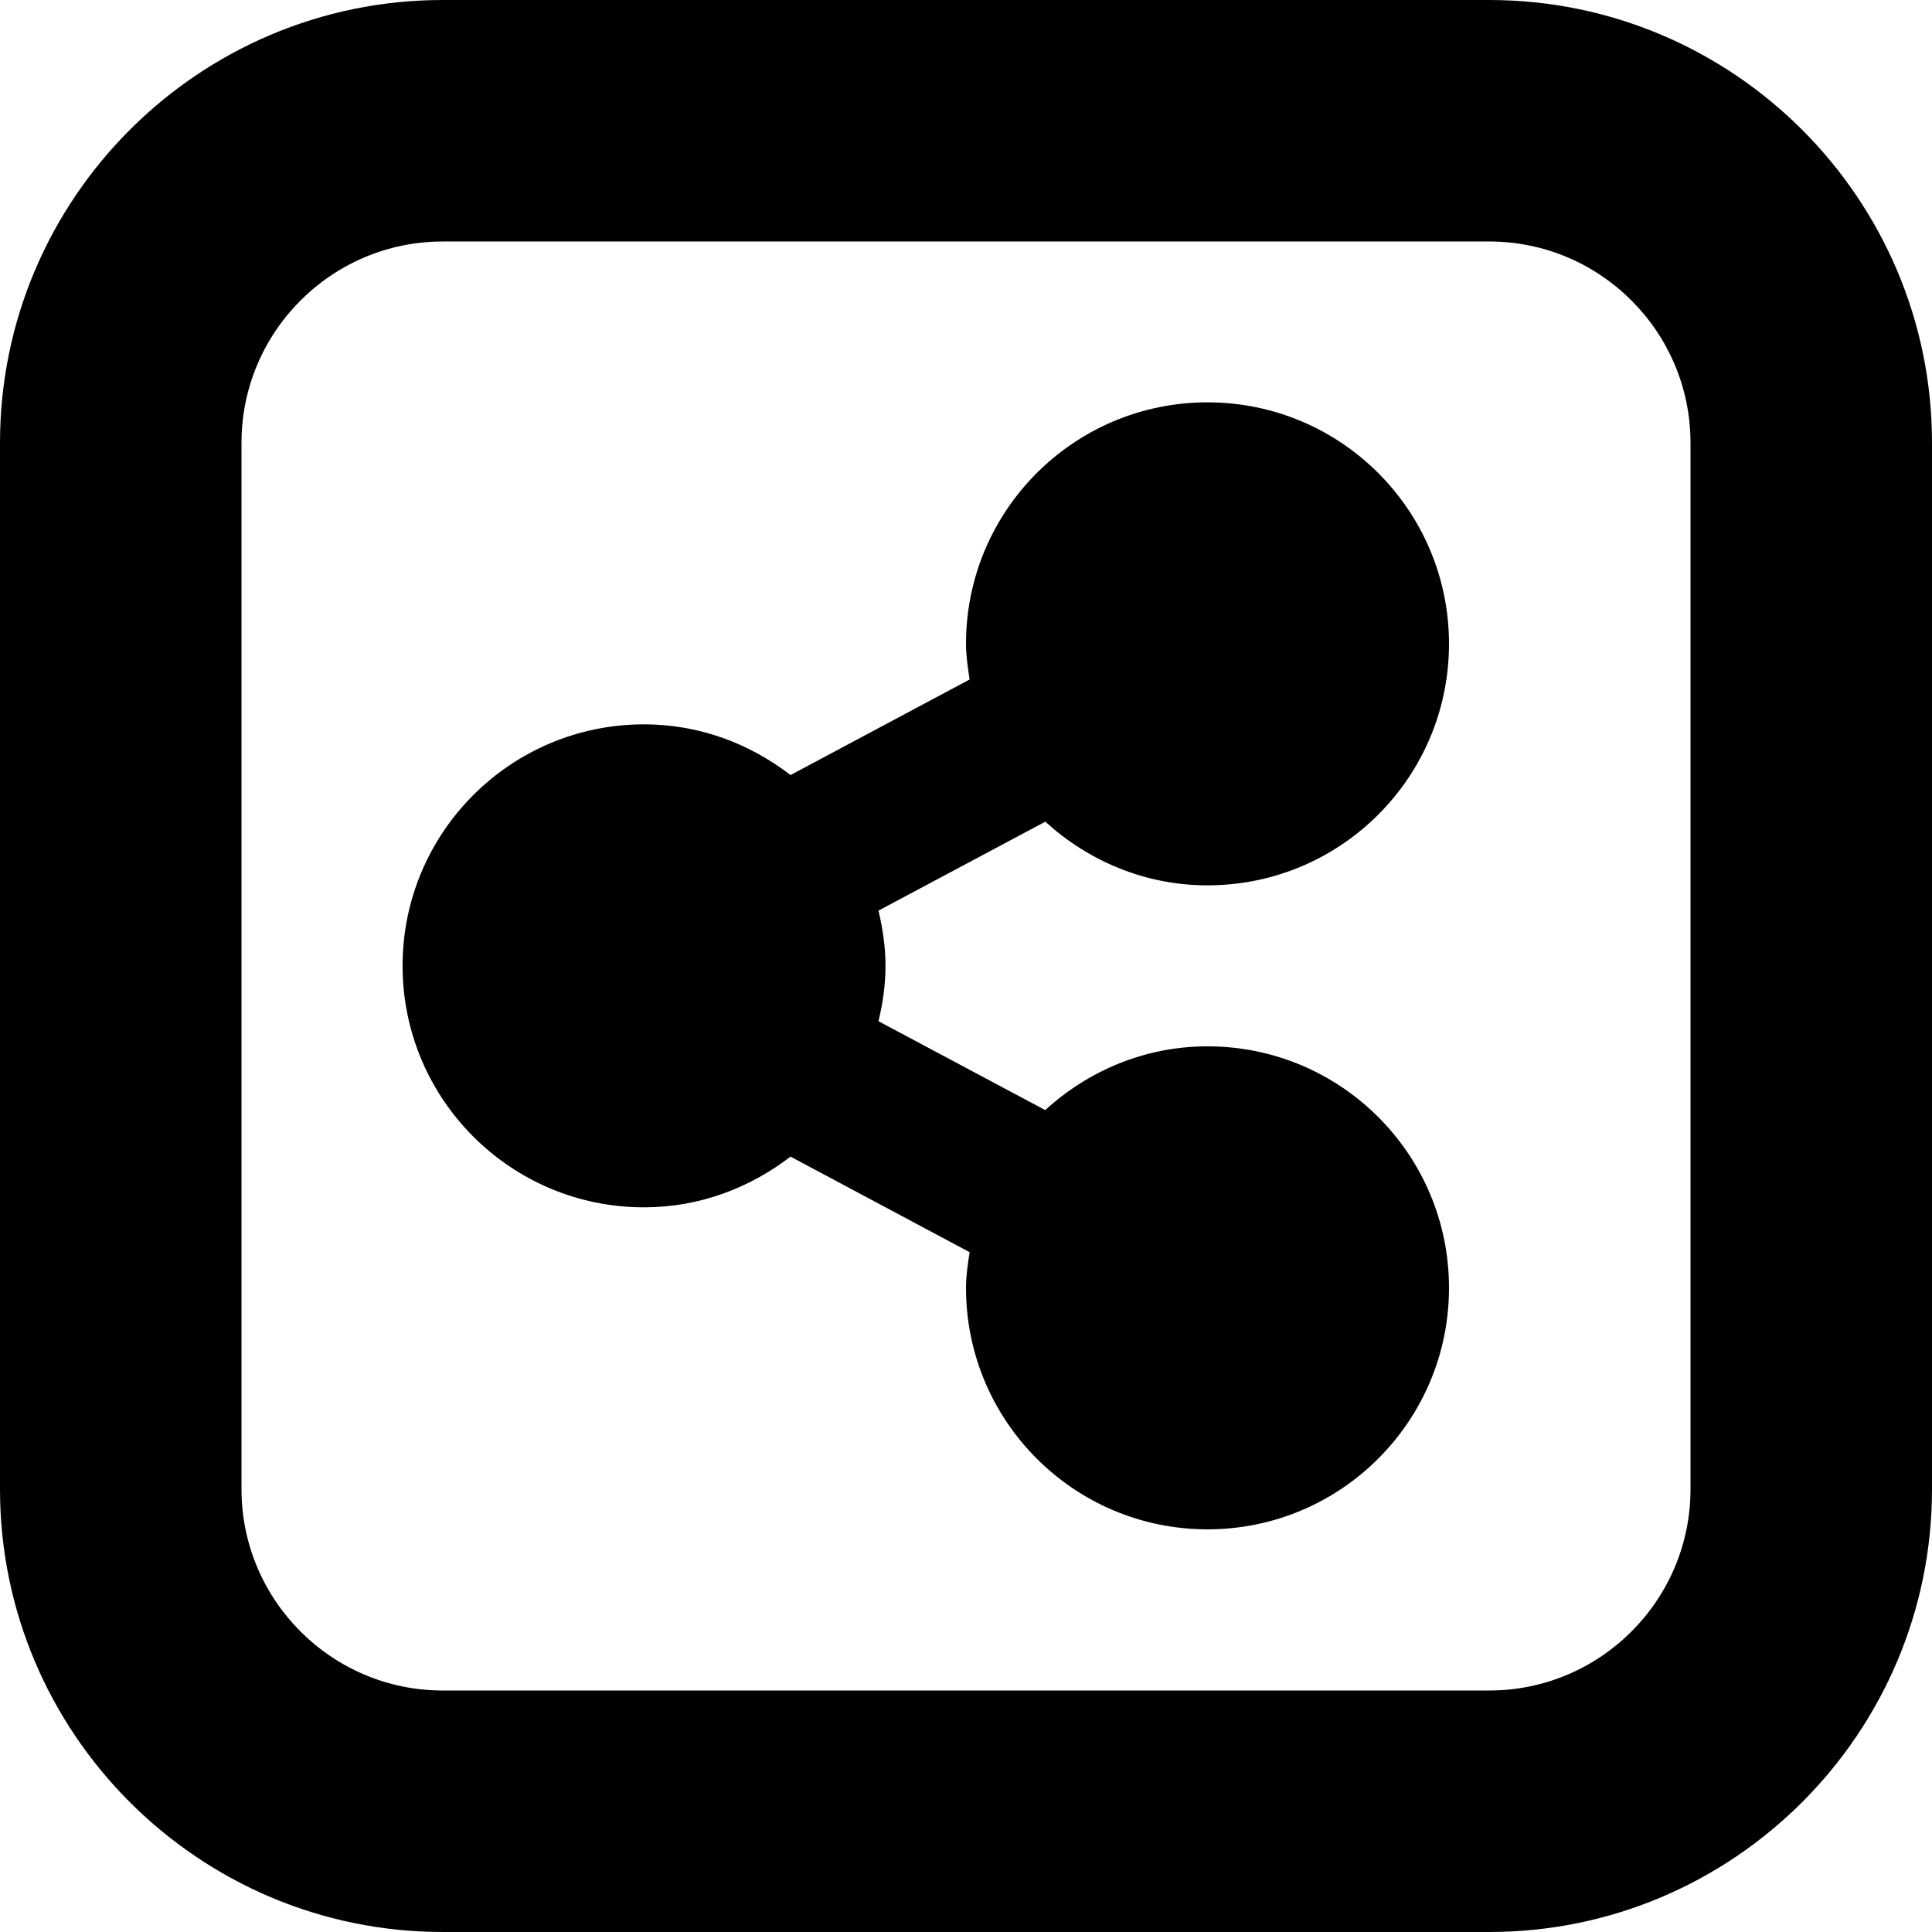 <?xml version="1.0" encoding="UTF-8"?>
<svg xmlns="http://www.w3.org/2000/svg" id="Layer_1" data-name="Layer 1" viewBox="0 0 24 24" width="512" height="512"><path d="m12.984,10.208l-2.071,1.104c.052.222.087.45.087.687s-.034.466-.087.687l2.071,1.104c.533-.487,1.237-.792,2.016-.792,1.657,0,3,1.343,3,3s-1.343,3-3,3-3-1.343-3-3c0-.152.023-.297.045-.443l-2.225-1.187c-.506.389-1.132.63-1.819.63-1.657,0-3-1.343-3-3s1.343-3,3-3c.688,0,1.313.24,1.819.63l2.225-1.187c-.022-.146-.045-.291-.045-.443,0-1.657,1.343-3,3-3s3,1.343,3,3-1.343,3-3,3c-.779,0-1.482-.305-2.016-.792Zm11.016-4.708v13c0,3.033-2.468,5.5-5.5,5.5H5.5c-3.032,0-5.5-2.467-5.5-5.5V5.5C0,2.467,2.468,0,5.5,0h13c3.032,0,5.5,2.467,5.5,5.5Zm-3,0c0-1.378-1.121-2.5-2.5-2.5H5.5c-1.379,0-2.5,1.122-2.5,2.5v13c0,1.378,1.121,2.5,2.5,2.5h13c1.379,0,2.5-1.122,2.5-2.5V5.5Z"/></svg>

